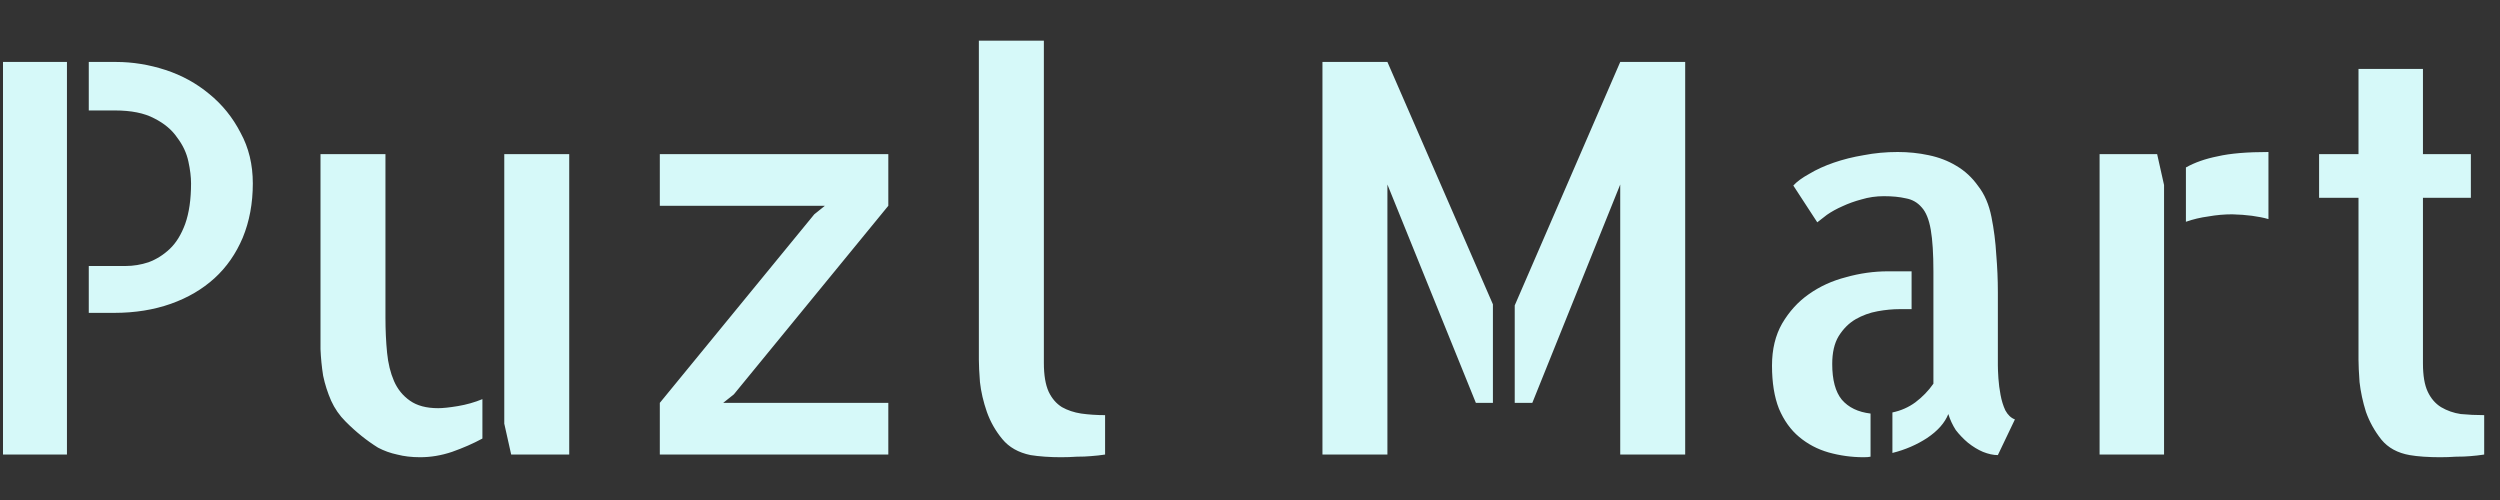 <svg width="55" height="11" viewBox="0 0 55 11" fill="none" xmlns="http://www.w3.org/2000/svg">
<rect x="0" y="0" width="55" height="11" fill="#333333" stroke="none"/>
<path d="M0.066 1.363H1.473V10H0.066V1.363ZM2.551 1.363C2.918 1.363 3.281 1.422 3.641 1.539C4 1.656 4.32 1.832 4.602 2.066C4.891 2.301 5.121 2.586 5.293 2.922C5.473 3.25 5.562 3.621 5.562 4.035C5.562 4.473 5.488 4.871 5.34 5.23C5.191 5.582 4.984 5.879 4.719 6.121C4.453 6.363 4.133 6.551 3.758 6.684C3.383 6.816 2.969 6.883 2.516 6.883H1.953V5.852H2.762C2.934 5.852 3.102 5.824 3.266 5.77C3.438 5.707 3.594 5.609 3.734 5.477C3.875 5.344 3.988 5.16 4.074 4.926C4.16 4.684 4.203 4.387 4.203 4.035C4.203 3.895 4.184 3.734 4.145 3.555C4.105 3.367 4.023 3.191 3.898 3.027C3.781 2.855 3.613 2.715 3.395 2.605C3.176 2.488 2.887 2.43 2.527 2.43H1.953V1.363H2.551ZM8.48 6.988C8.48 7.262 8.492 7.52 8.516 7.762C8.539 7.996 8.59 8.203 8.668 8.383C8.746 8.562 8.863 8.707 9.02 8.816C9.176 8.926 9.383 8.98 9.641 8.98C9.742 8.98 9.887 8.965 10.074 8.934C10.262 8.902 10.441 8.852 10.613 8.781V9.648C10.41 9.758 10.188 9.855 9.945 9.941C9.711 10.02 9.477 10.059 9.242 10.059C9.055 10.059 8.887 10.039 8.738 10C8.59 9.969 8.449 9.918 8.316 9.848C8.191 9.77 8.07 9.684 7.953 9.59C7.836 9.496 7.719 9.391 7.602 9.273C7.469 9.141 7.363 8.988 7.285 8.816C7.207 8.637 7.148 8.453 7.109 8.266C7.078 8.07 7.059 7.875 7.051 7.68C7.051 7.484 7.051 7.293 7.051 7.105V3.391H8.48V6.988ZM12.523 3.391V10H11.246L11.094 9.32V3.391H12.523ZM14.516 3.391H19.543V4.527L16.145 8.676L15.91 8.863H19.543V10H14.516V8.863L17.914 4.715L18.148 4.527H14.516V3.391ZM22.965 7.984C22.965 8.25 23 8.461 23.07 8.617C23.141 8.766 23.238 8.879 23.363 8.957C23.488 9.027 23.629 9.074 23.785 9.098C23.949 9.121 24.125 9.133 24.312 9.133V10C24.211 10.016 24.105 10.027 23.996 10.035C23.91 10.043 23.809 10.047 23.691 10.047C23.574 10.055 23.457 10.059 23.34 10.059C23.223 10.059 23.105 10.055 22.988 10.047C22.871 10.039 22.766 10.027 22.672 10.012C22.406 9.957 22.199 9.84 22.051 9.66C21.902 9.48 21.789 9.281 21.711 9.062C21.633 8.836 21.582 8.617 21.559 8.406C21.543 8.195 21.535 8.031 21.535 7.914V7.773V0.895H22.965V7.984ZM29.094 1.363H30.523L32.844 6.695V8.863H32.469L30.523 4.059V10H29.094V1.363ZM35.645 1.363H37.074V10H35.645V4.059L33.711 8.863H33.324V6.719L35.645 1.363ZM40.309 8.008C40.309 8.359 40.379 8.621 40.52 8.793C40.668 8.965 40.879 9.066 41.152 9.098V10.047C41.121 10.055 41.07 10.059 41 10.059C40.734 10.059 40.477 10.023 40.227 9.953C39.984 9.883 39.77 9.77 39.582 9.613C39.395 9.457 39.246 9.25 39.137 8.992C39.035 8.734 38.984 8.418 38.984 8.043C38.984 7.684 39.059 7.375 39.207 7.117C39.363 6.852 39.559 6.637 39.793 6.473C40.035 6.301 40.309 6.176 40.613 6.098C40.918 6.012 41.227 5.969 41.539 5.969H42.055V6.801H41.797C41.641 6.801 41.477 6.816 41.305 6.848C41.133 6.879 40.973 6.938 40.824 7.023C40.676 7.109 40.551 7.234 40.449 7.398C40.355 7.555 40.309 7.758 40.309 8.008ZM43.953 8.043C43.953 8.105 43.957 8.199 43.965 8.324C43.973 8.441 43.988 8.562 44.012 8.688C44.035 8.812 44.07 8.926 44.117 9.027C44.172 9.129 44.242 9.195 44.328 9.227L43.953 10.012C43.852 10.012 43.742 9.988 43.625 9.941C43.516 9.895 43.406 9.828 43.297 9.742C43.195 9.656 43.105 9.562 43.027 9.461C42.957 9.352 42.902 9.234 42.863 9.109C42.785 9.305 42.629 9.48 42.395 9.637C42.168 9.785 41.914 9.895 41.633 9.965V9.074C41.82 9.035 41.988 8.961 42.137 8.852C42.293 8.734 42.426 8.598 42.535 8.441V5.969C42.535 5.586 42.516 5.281 42.477 5.055C42.438 4.828 42.371 4.664 42.277 4.562C42.184 4.453 42.066 4.387 41.926 4.363C41.793 4.332 41.633 4.316 41.445 4.316C41.273 4.316 41.109 4.34 40.953 4.387C40.805 4.426 40.664 4.477 40.531 4.539C40.406 4.594 40.293 4.656 40.191 4.727C40.098 4.797 40.027 4.852 39.98 4.891L39.453 4.082C39.531 3.996 39.648 3.91 39.805 3.824C39.961 3.73 40.141 3.648 40.344 3.578C40.547 3.508 40.766 3.453 41 3.414C41.242 3.367 41.492 3.344 41.75 3.344C41.984 3.344 42.211 3.367 42.43 3.414C42.656 3.461 42.859 3.539 43.039 3.648C43.227 3.758 43.387 3.906 43.52 4.094C43.66 4.273 43.758 4.5 43.812 4.773C43.867 5.047 43.902 5.324 43.918 5.605C43.941 5.879 43.953 6.152 43.953 6.426V7.949V8.043ZM47.457 3.391L47.609 4.07V7.656V7.68V10H46.191V3.391H47.457ZM48.09 3.684C48.285 3.574 48.52 3.492 48.793 3.438C49.066 3.375 49.438 3.344 49.906 3.344V4.82C49.688 4.758 49.422 4.723 49.109 4.715C48.938 4.715 48.762 4.73 48.582 4.762C48.41 4.785 48.246 4.824 48.09 4.879V3.684ZM53.305 7.996C53.305 8.262 53.34 8.469 53.41 8.617C53.48 8.766 53.578 8.879 53.703 8.957C53.836 9.035 53.98 9.086 54.137 9.109C54.301 9.125 54.473 9.133 54.652 9.133V10C54.551 10.016 54.449 10.027 54.348 10.035C54.262 10.043 54.156 10.047 54.031 10.047C53.914 10.055 53.797 10.059 53.68 10.059C53.562 10.059 53.441 10.055 53.316 10.047C53.199 10.039 53.098 10.027 53.012 10.012C52.746 9.965 52.539 9.852 52.391 9.672C52.242 9.484 52.129 9.281 52.051 9.062C51.98 8.836 51.934 8.617 51.91 8.406C51.895 8.195 51.887 8.031 51.887 7.914V4.352H51.02V3.391H51.887V1.516H53.305V3.391H54.359V4.352H53.305V7.996Z" fill="#d6f9f9"/>
</svg>
